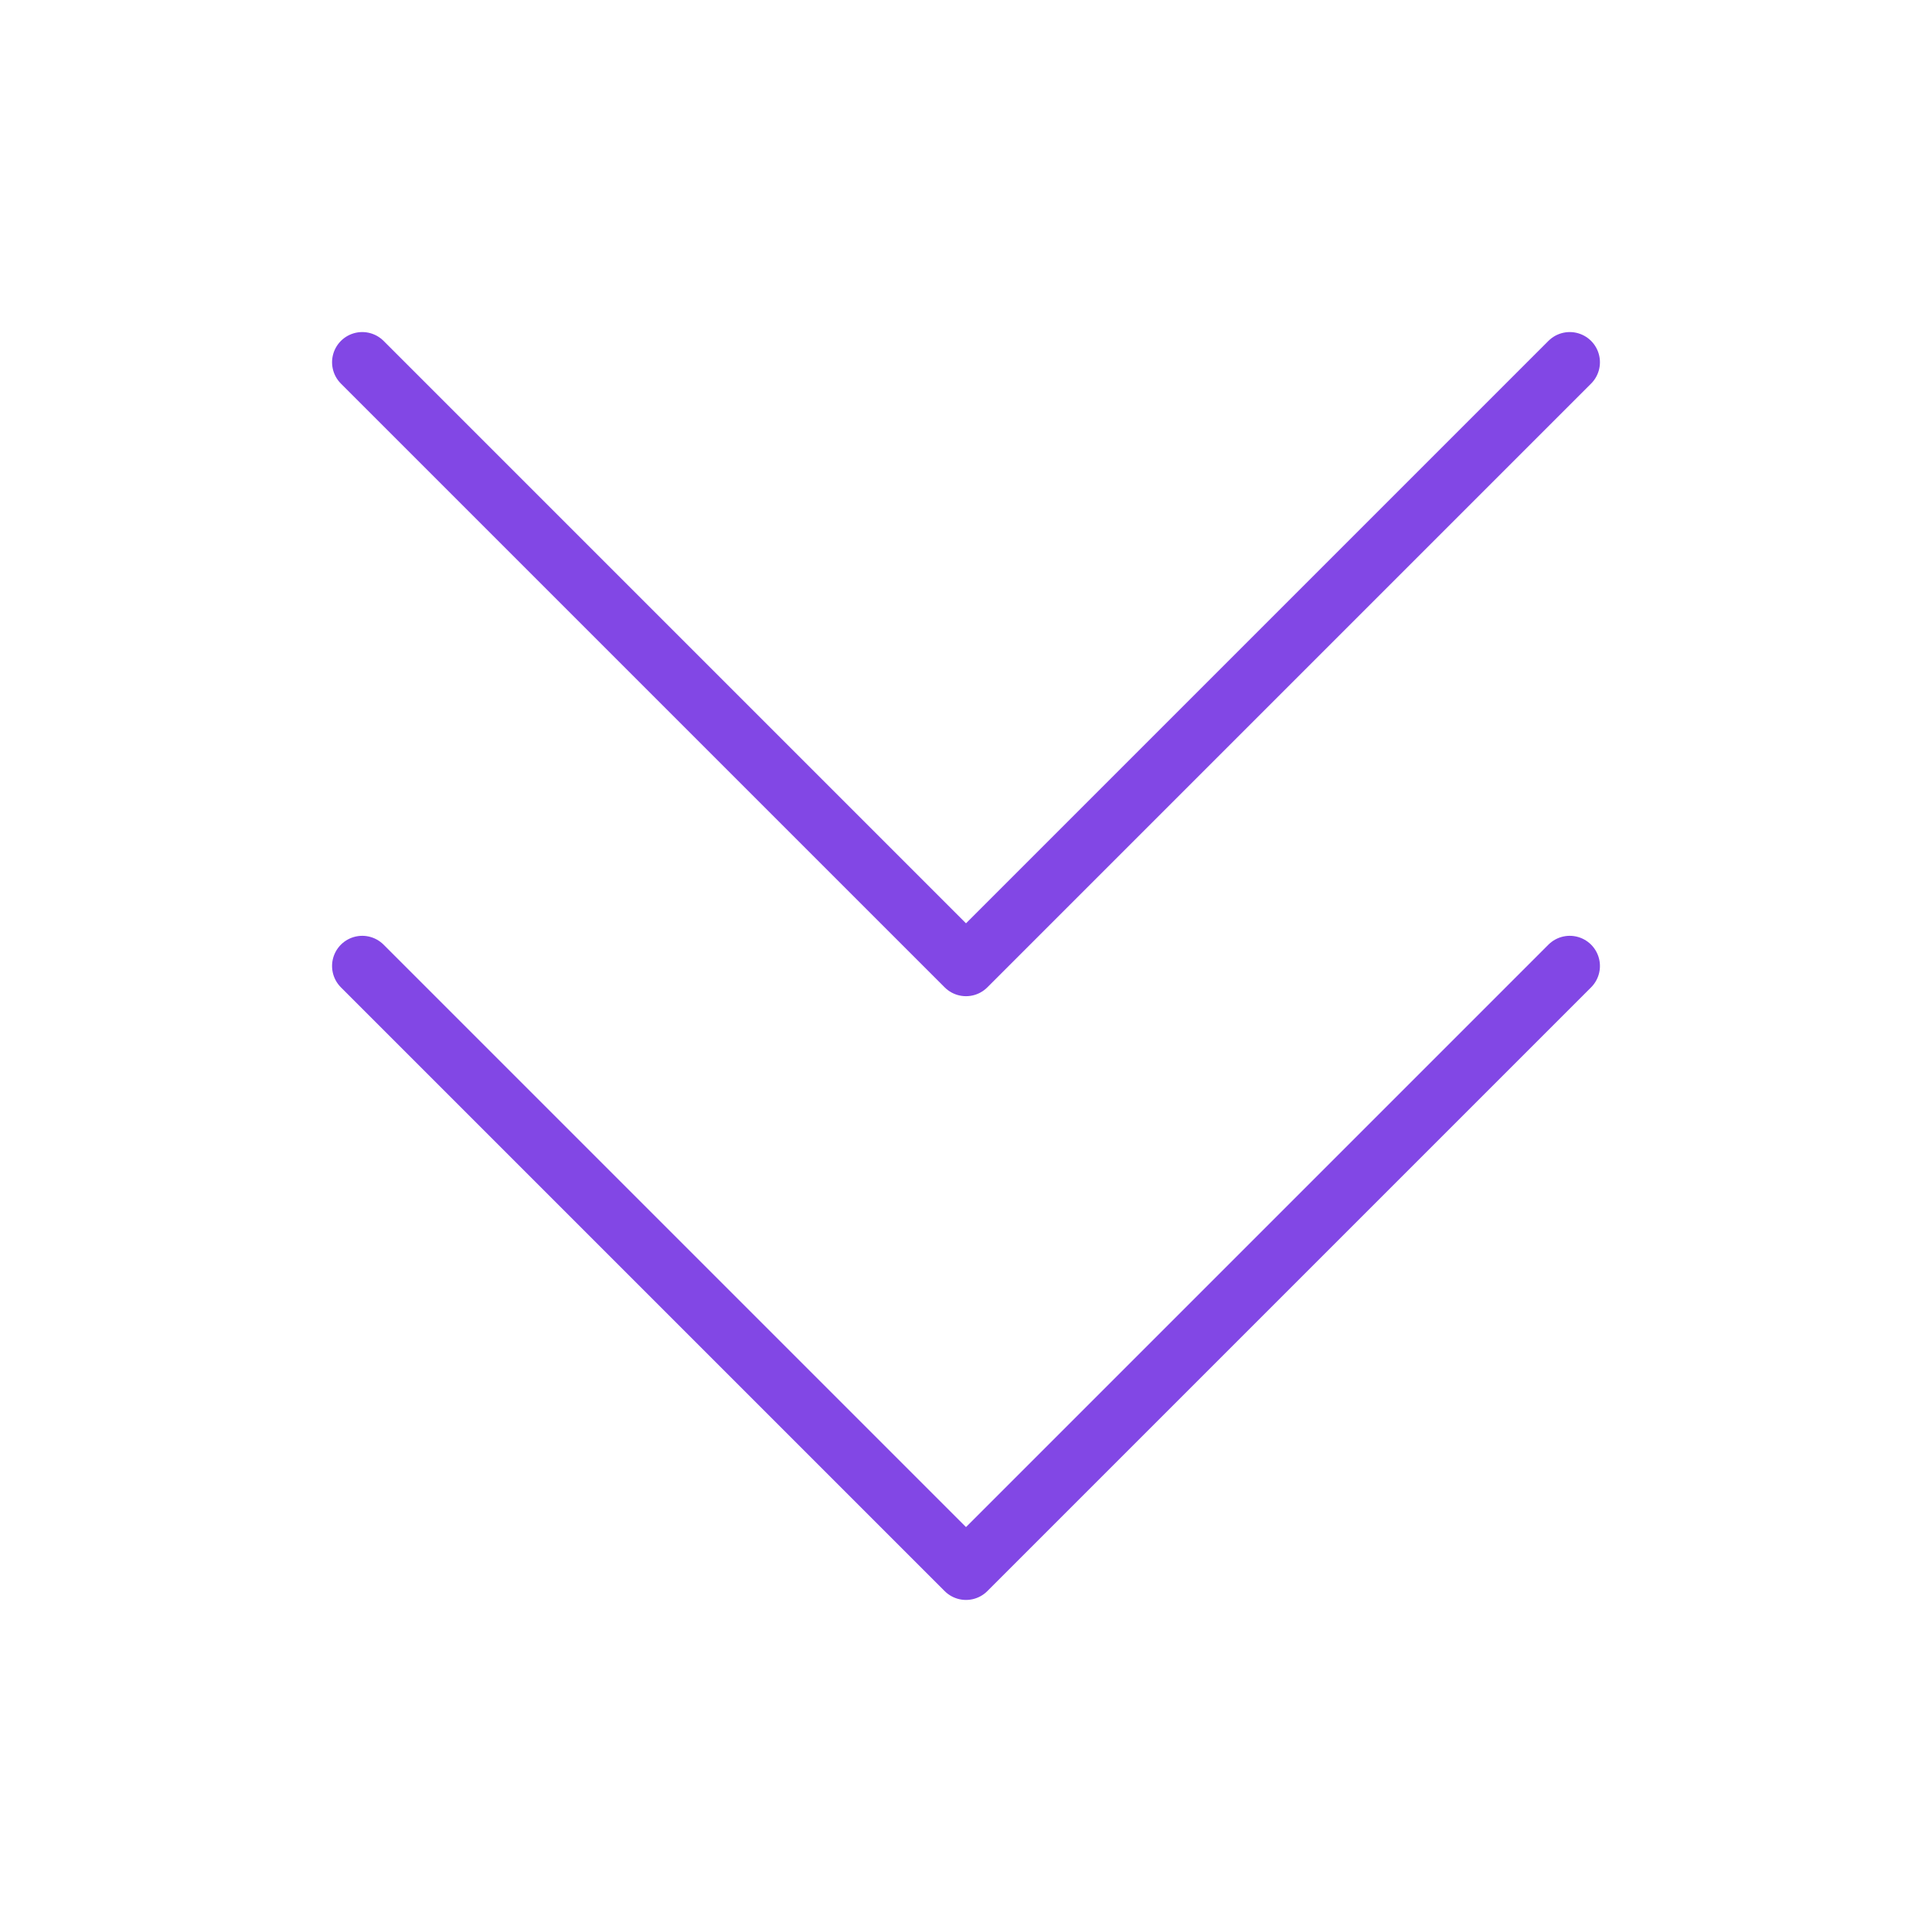 <svg width="32" height="32" viewBox="0 0 32 32" fill="none" xmlns="http://www.w3.org/2000/svg">
<path d="M26 16L16 26L6 16" stroke="#8247E5" stroke-linecap="round" stroke-linejoin="round"/>
<path d="M26 6L16 16L6 6" stroke="#8247E5" stroke-linecap="round" stroke-linejoin="round"/>
</svg>
